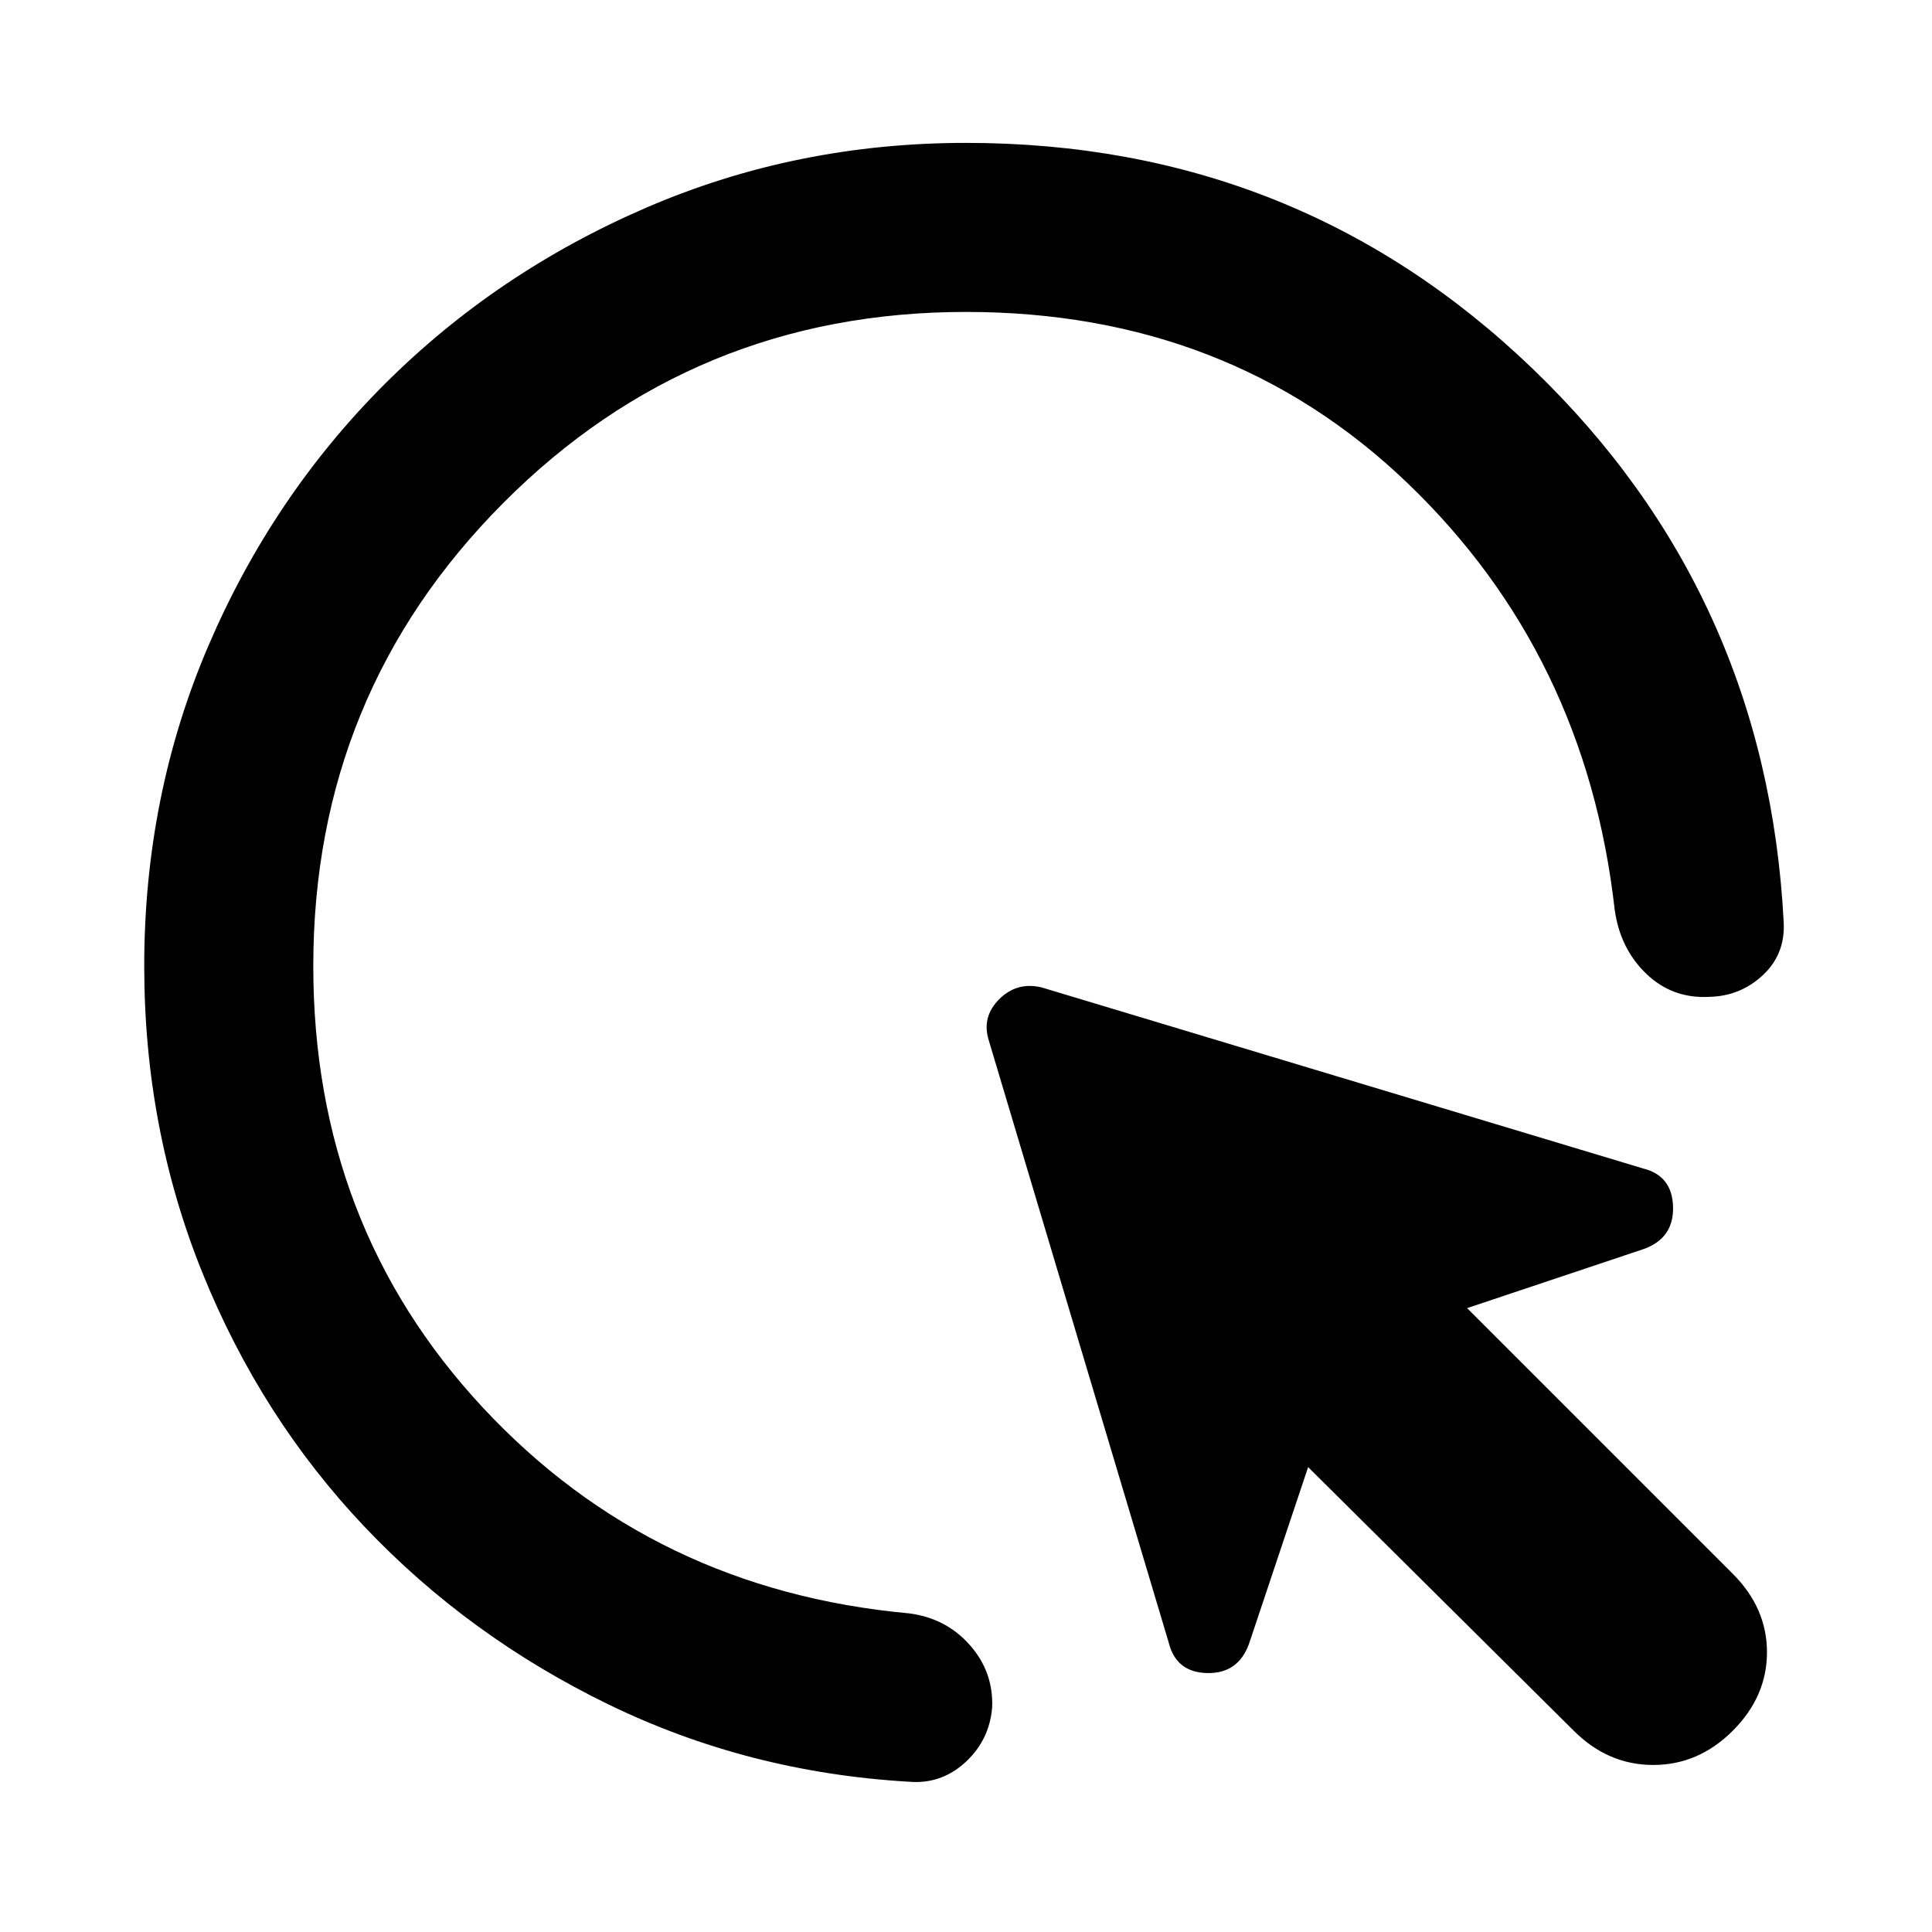 <svg xmlns="http://www.w3.org/2000/svg" height="40" viewBox="0 -960 960 960" width="40"><path d="M782-100 650-231l-29.33 87.67q-5.34 15-20.84 14.66-15.5-.33-19.16-15.33l-89.34-299q-3.66-11.67 5.17-20.5t21.17-5.83l299 90q14.33 3.66 14.66 19.16.34 15.5-14.66 20.84L729-310l132 132q17 17 17 39t-17 39q-17 17-39.5 17T782-100ZM480-805q-135.33 0-229.83 94.83-94.5 94.84-94.5 230.17 0 129 84.33 219.5t211.67 102.17Q470-156 481.83-142.67q11.84 13.34 11.17 31-1.33 16.34-13.33 27.34t-28 9.66q-80-4.66-149.5-38.5-69.5-33.83-121-88.16-51.5-54.34-80.5-126-29-71.67-29-152.67 0-84.67 31.83-159T191-769q55.67-55.67 130.17-87.83Q395.67-889 480-889q164.67 0 281.33 112 116.67 112 125 275.67.67 15.66-10.5 26-11.16 10.33-26.5 10.66-18.33 1-31.33-11.5T802.33-508q-14.33-127-103-212-88.66-85-219.33-85Z"/></svg>